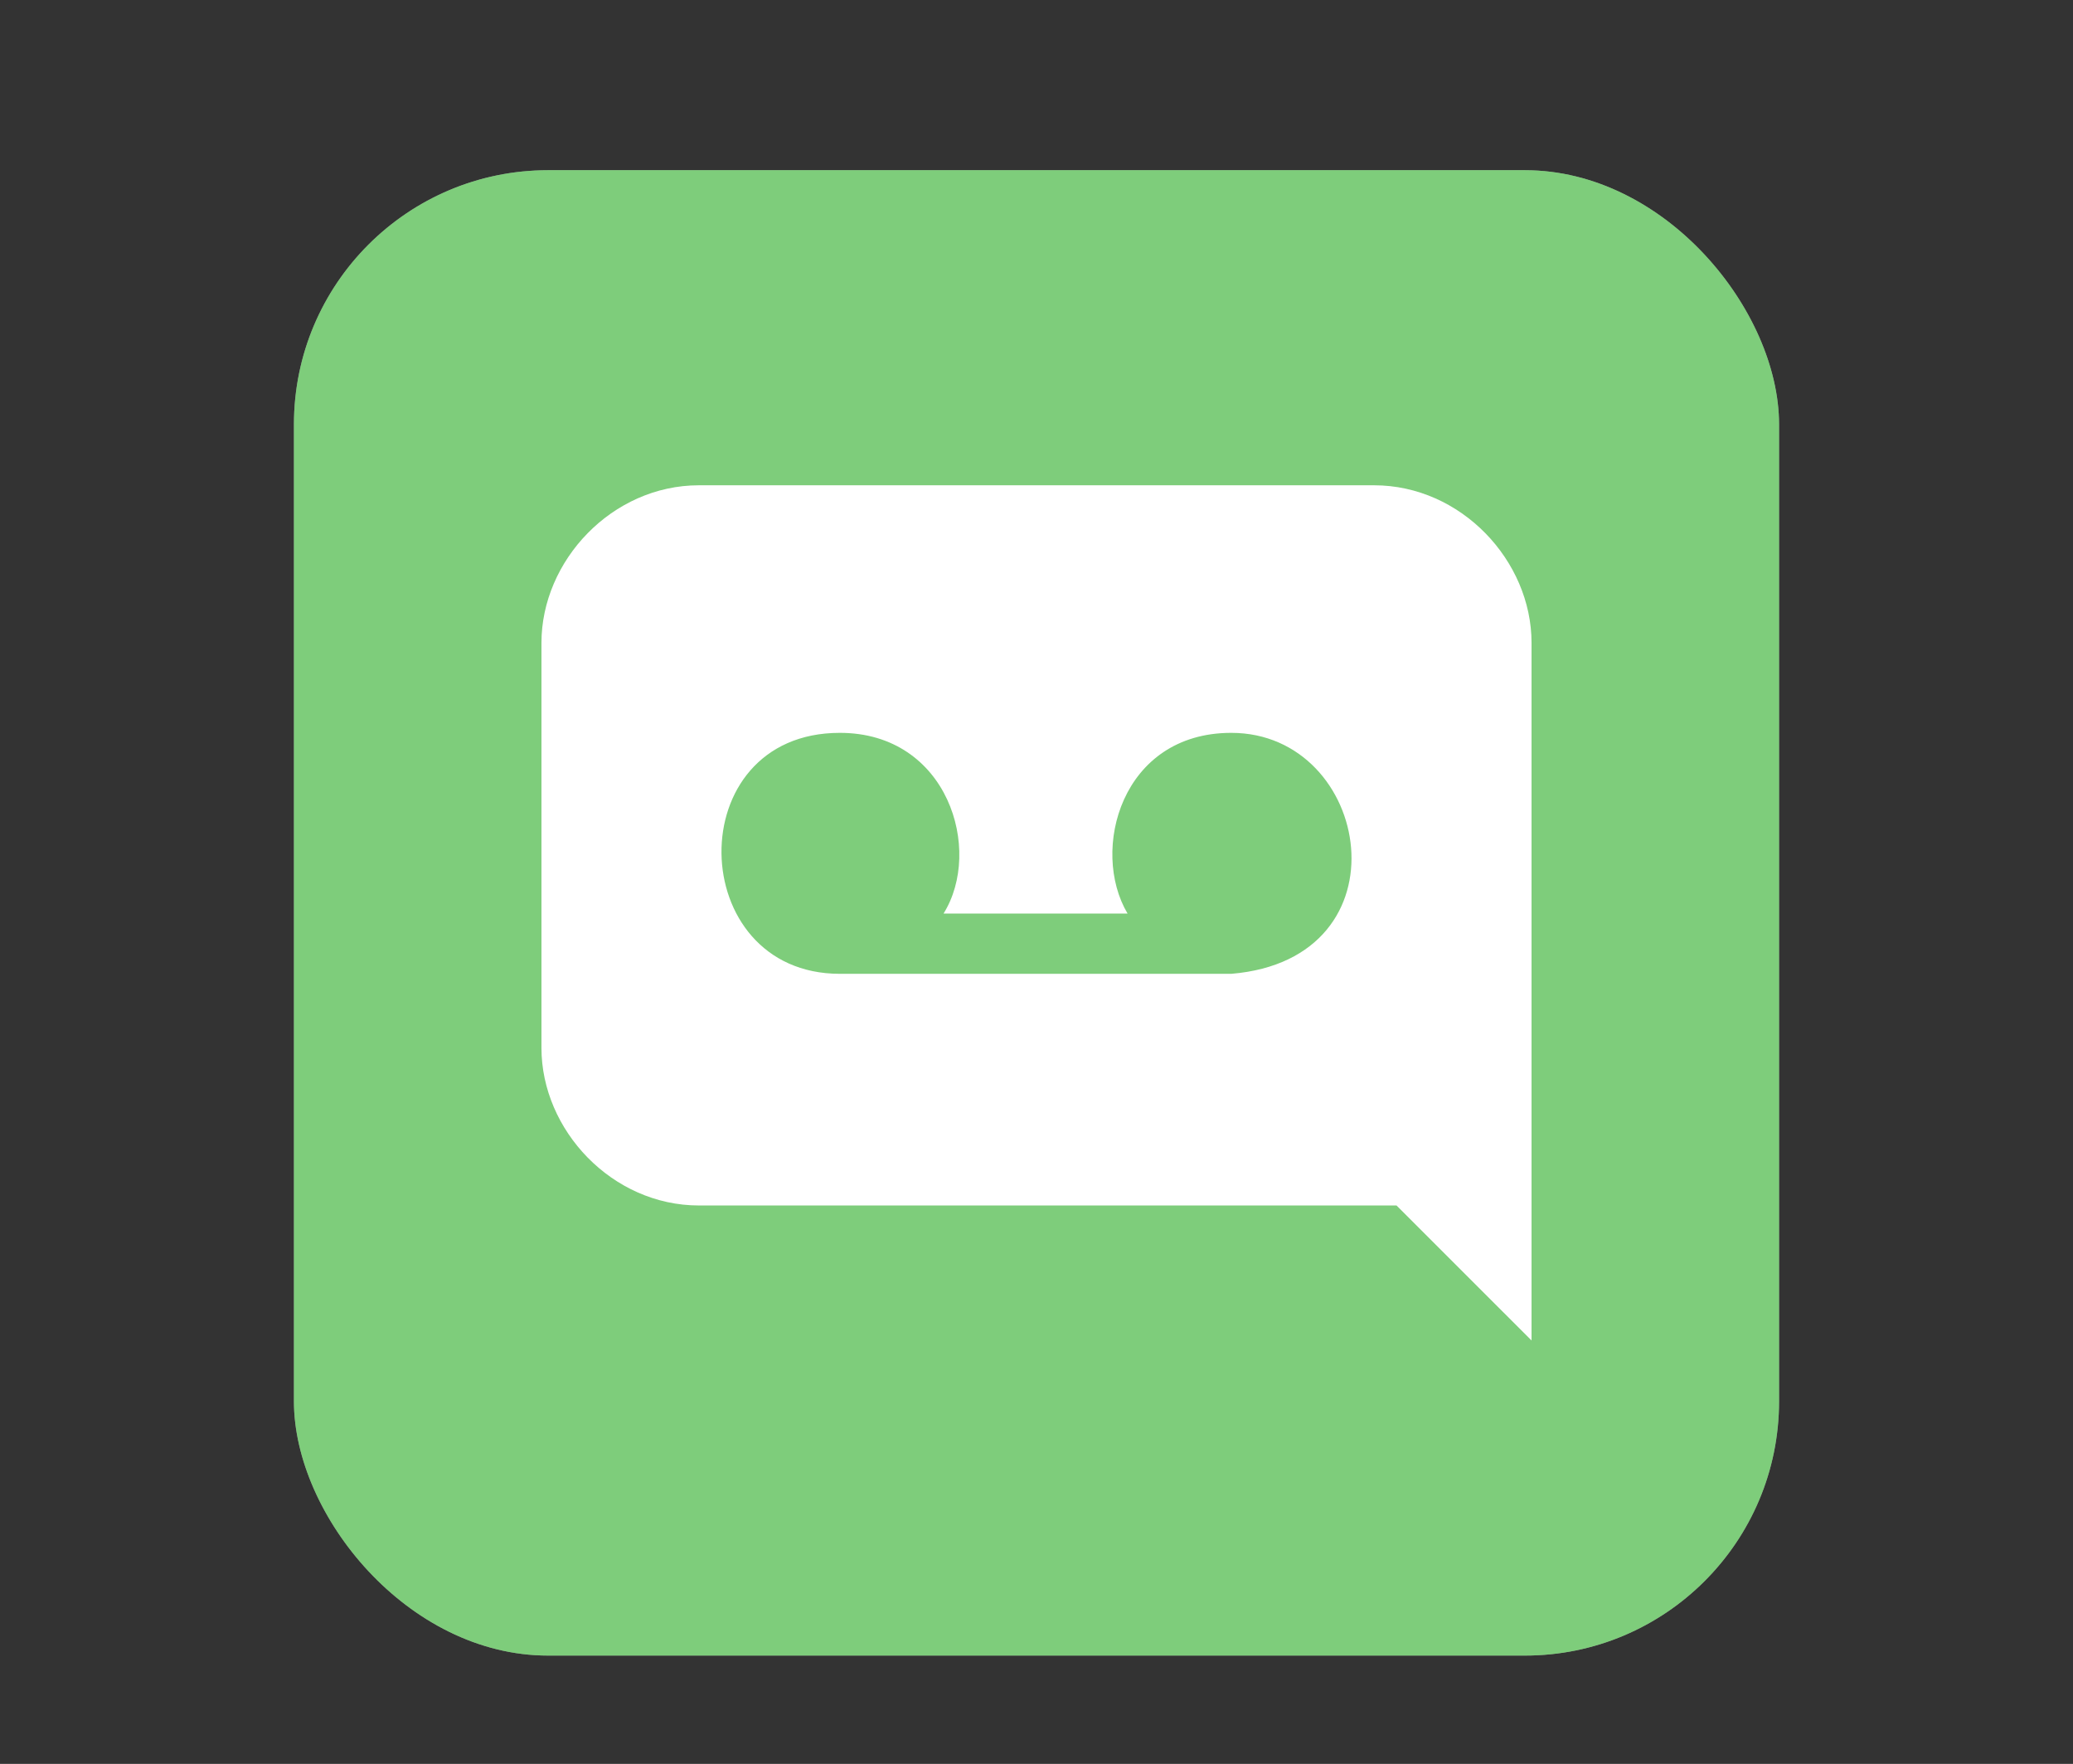 <?xml version="1.0" encoding="UTF-8"?>
<svg xmlns="http://www.w3.org/2000/svg" xmlns:xlink="http://www.w3.org/1999/xlink" baseProfile="tiny" contentScriptType="text/ecmascript" contentStyleType="text/css" height="57px" preserveAspectRatio="xMidYMid meet" version="1.1" viewBox="0 0 67 57" width="67px" x="0px" y="0px" zoomAndPan="magnify">
<rect x="0" y="0" width="67" height="57" fill="#333333" stroke="none"/>
<defs/>
<rect fill="#ffffff" fill-opacity="0.706" fill-rule="nonzero" height="48" ry="8.217" stroke="none" width="48" x="9.5" y="5.5"/>
<rect color="#000000" display="inline" fill="#4ed54a" fill-opacity="0.588" fill-rule="nonzero" height="48" ry="8.217" stroke="none" visibility="visible" width="48" x="9.5" y="5.5"/>
<path d="M 44.409 15.682 L 22.591 15.682 C 19.78 15.682 17.5 18.12 17.5 20.773 L 17.5 33.864 C 17.5 36.517 19.78 38.955 22.591 38.955 L 45.136 38.955 L 49.5 43.318 L 49.5 20.773 C 49.5 18.12 47.223 15.682 44.409 15.682 z M 39.798 31.469 L 27.144 31.469 C 22.133 31.469 21.954 23.682 27.144 23.682 C 30.645 23.682 31.775 27.475 30.496 29.521 L 36.443 29.521 C 35.227 27.475 36.239 23.682 39.795 23.682 C 44.333 23.682 45.582 30.986 39.798 31.469 z " fill="#ffffff" fill-opacity="1"/>
<linearGradient gradientTransform="matrix(1 0 0 -1 -272.6 -337.9)" gradientUnits="userSpaceOnUse" x1="305.601" x2="305.601" xlink:actuate="onLoad" xlink:show="other" xlink:type="simple" y1="-384.9" y2="-346.9">
<stop offset="0" stop-color="#d0cbc5"/>
<stop offset="0.503" stop-color="#fafcef"/>
<stop offset="0.969" stop-color="#ffffff"/>
<stop offset="1" stop-color="#ffffff"/>
</linearGradient>
</svg>
